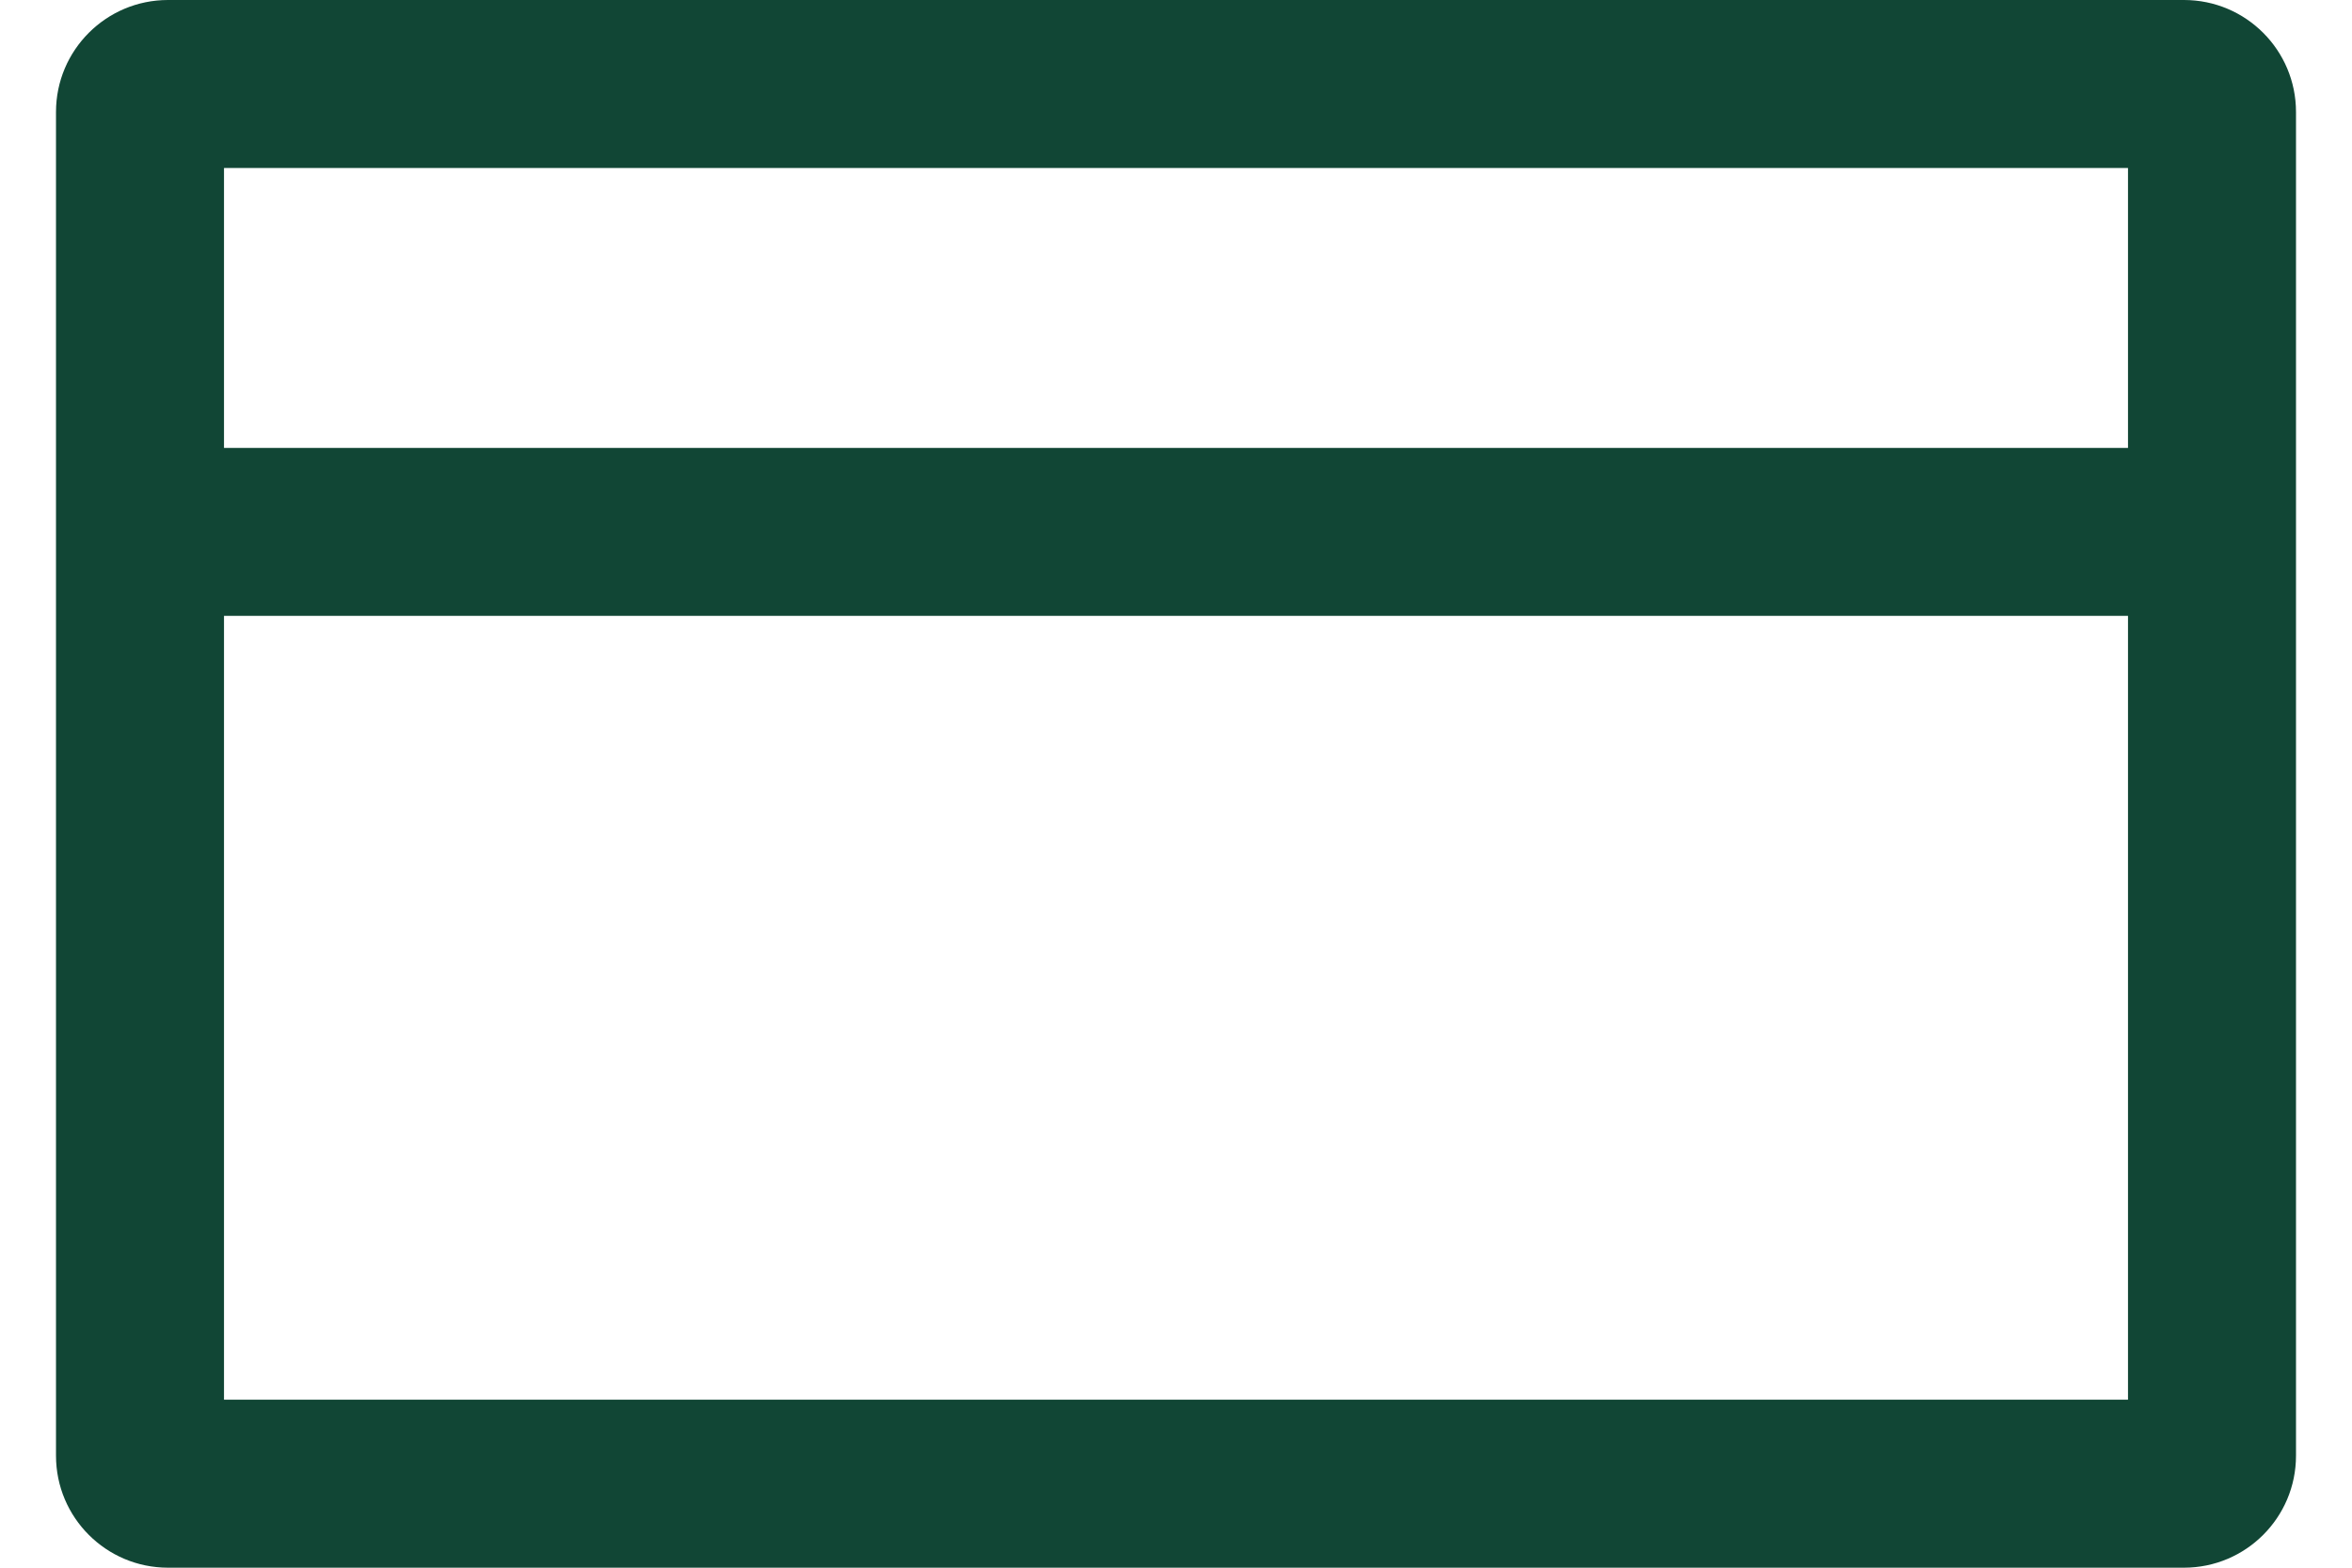 <svg width="21" height="14" viewBox="0 0 21 14" fill="none" xmlns="http://www.w3.org/2000/svg">
<path fill-rule="evenodd" clip-rule="evenodd" d="M2 4V1.5H19V4H2ZM2 5.5V12.5H19V5.5H2ZM20.5 5.5V13C20.5 13.552 20.052 14 19.5 14H1.5C0.948 14 0.5 13.552 0.5 13V1C0.5 0.448 0.948 0 1.5 0H19.5C20.052 0 20.5 0.448 20.5 1V4V5.5Z" fill="#114635"/>
</svg>
